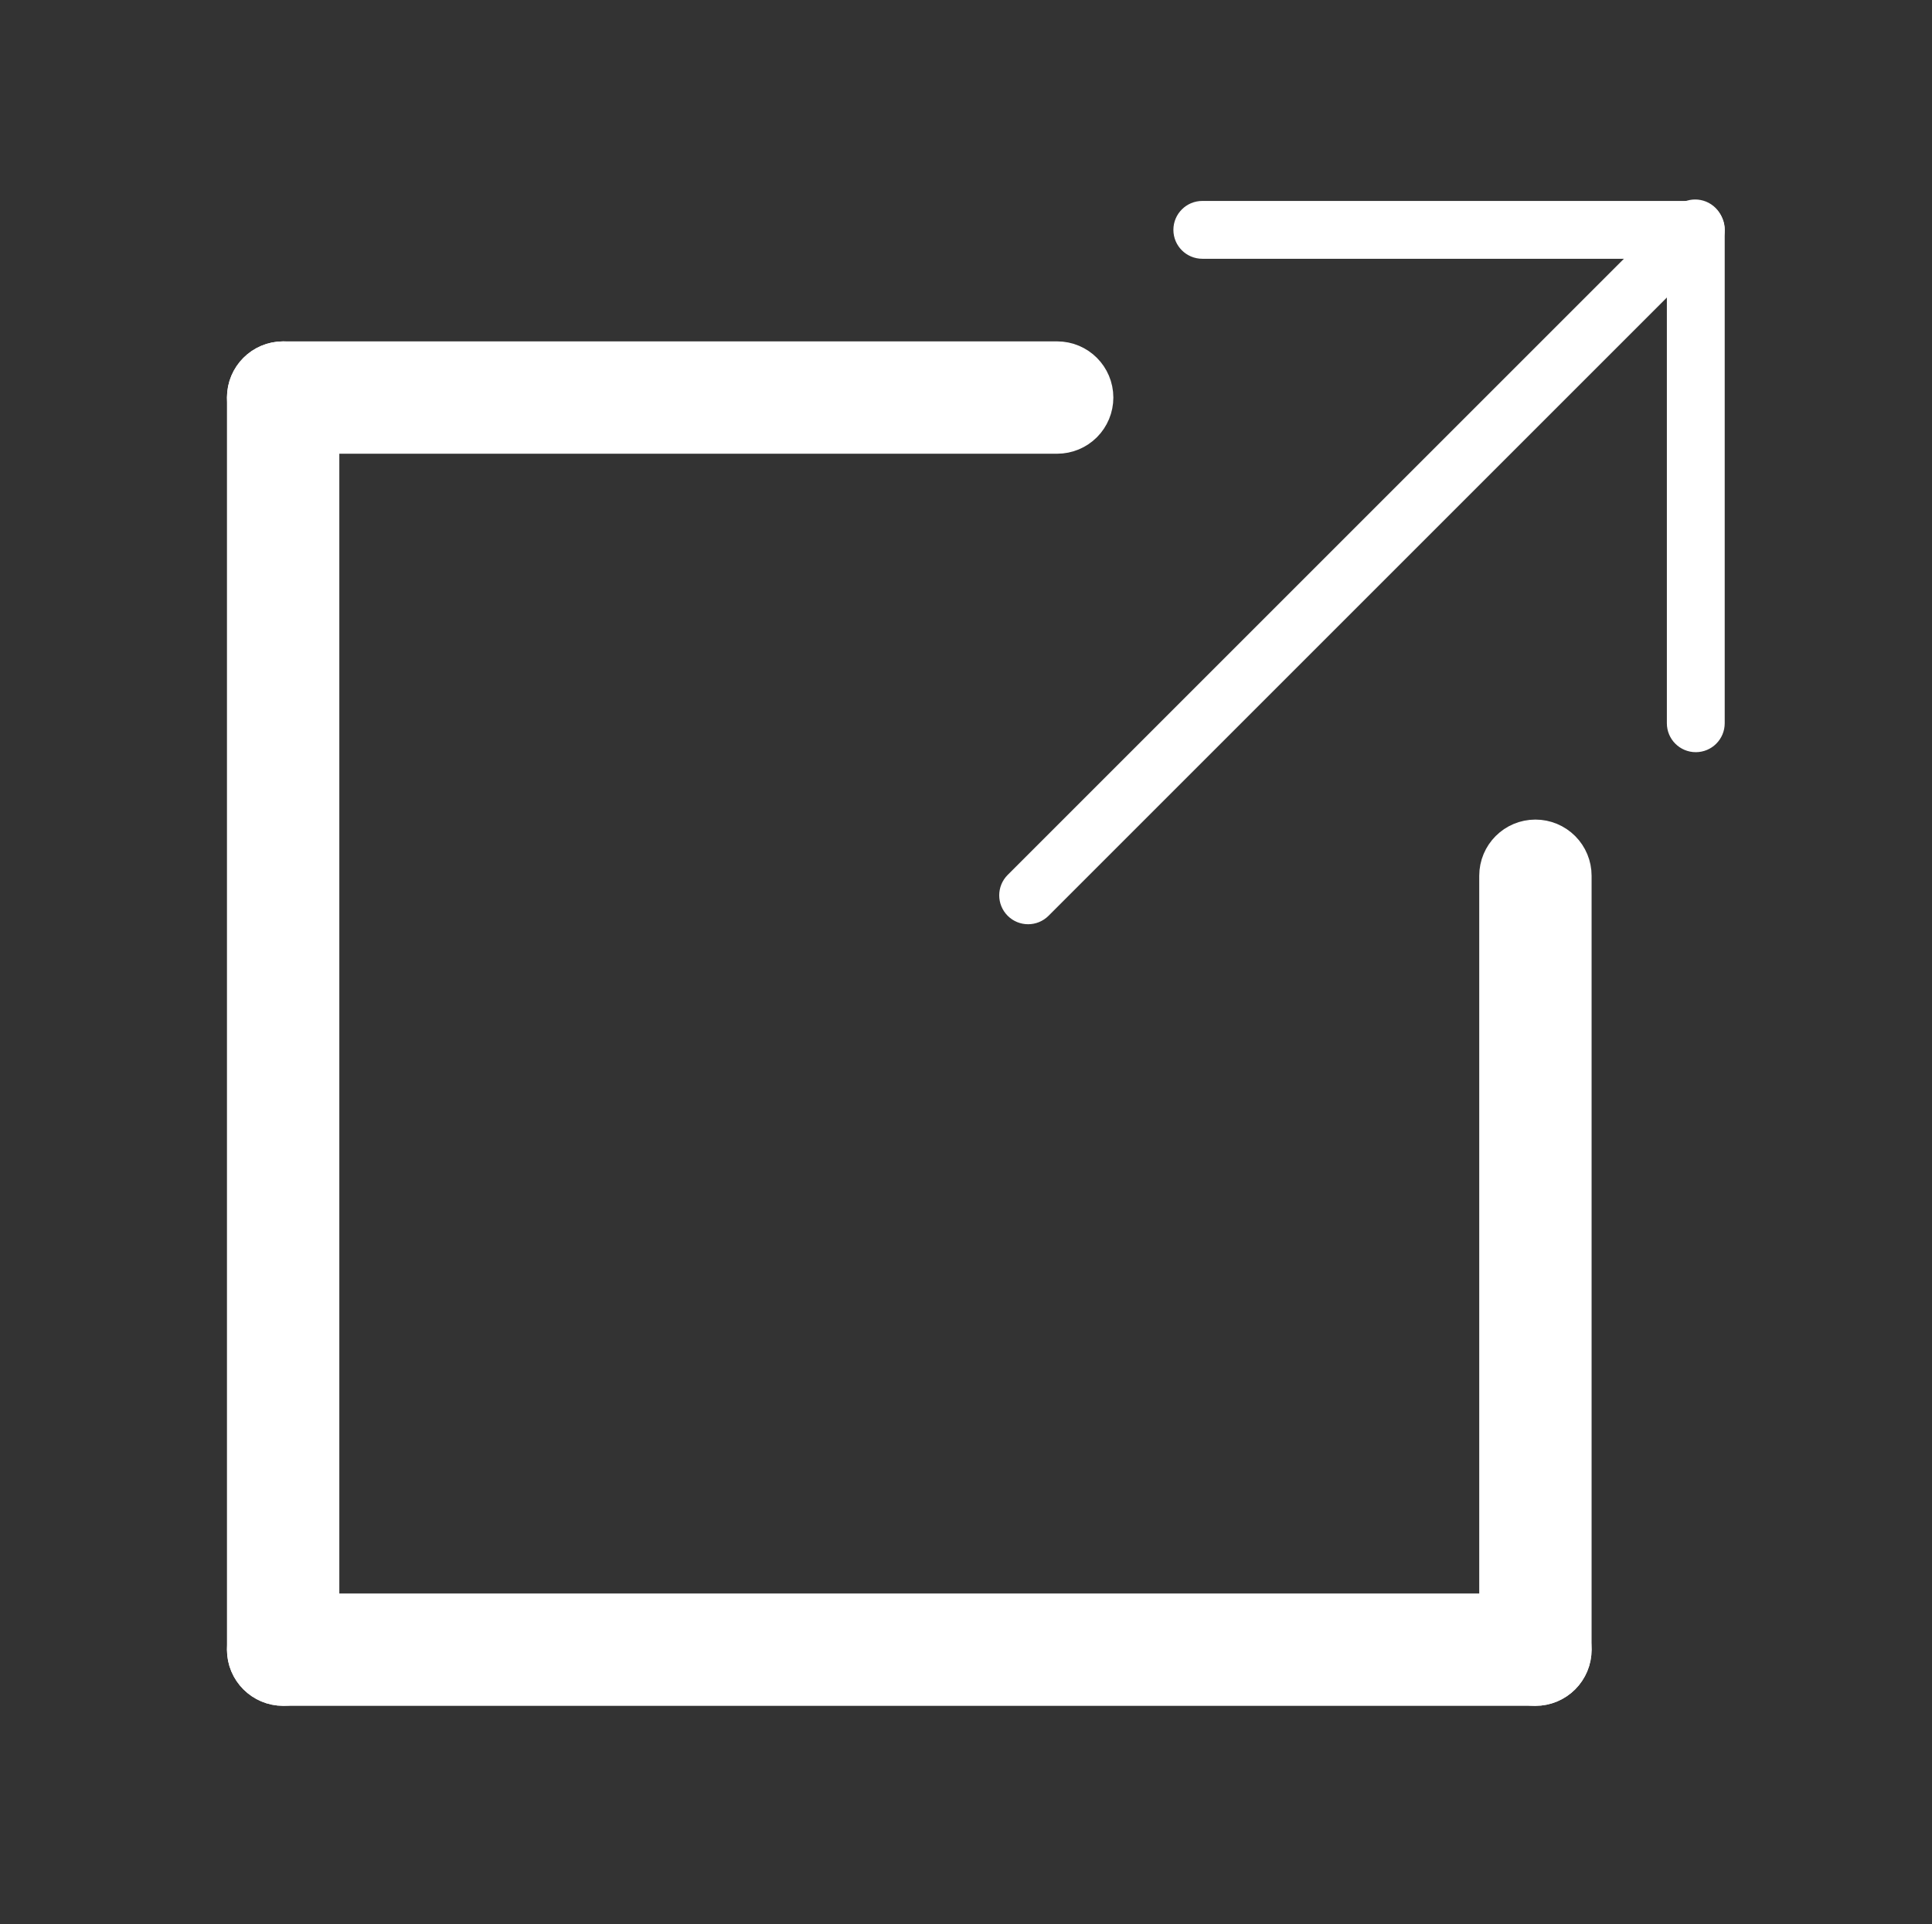 <svg version="1.1" viewBox="0.0 0.0 815.081 811.971" fill="none" stroke="none" stroke-linecap="square" stroke-miterlimit="10" xmlns:xlink="http://www.w3.org/1999/xlink" xmlns="http://www.w3.org/2000/svg"><rect x="0.0" y="0.0" width="815.081" height="811.971" fill="#333333" stroke="none"/><clipPath id="p.0"><path d="m0 0l815.081 0l0 811.971l-815.081 0l0 -811.971z" clip-rule="nonzero"/></clipPath><g clip-path="url(#p.0)"><path fill="#000000" fill-opacity="0.0" d="m0 0l815.081 0l0 811.971l-815.081 0z" fill-rule="evenodd"/><path fill="#ffffff" d="m107.752 167.744l0 0c0 -6.462 5.239 -11.701 11.701 -11.701l0 0l0 0c3.103 0 6.079 1.233 8.274 3.427c2.194 2.194 3.427 5.17 3.427 8.274l0 528.315c0 6.462 -5.239 11.701 -11.701 11.701l0 0l0 0c-6.462 0 -11.701 -5.239 -11.701 -11.701z" fill-rule="evenodd"/><path stroke="#ffffff" stroke-width="24.0" stroke-linejoin="round" stroke-linecap="butt" d="m107.752 167.744l0 0c0 -6.462 5.239 -11.701 11.701 -11.701l0 0l0 0c3.103 0 6.079 1.233 8.274 3.427c2.194 2.194 3.427 5.17 3.427 8.274l0 528.315c0 6.462 -5.239 11.701 -11.701 11.701l0 0l0 0c-6.462 0 -11.701 -5.239 -11.701 -11.701z" fill-rule="evenodd"/><path fill="#ffffff" d="m636.067 369.518l0 0c0 -6.462 5.239 -11.701 11.701 -11.701l0 0l0 0c3.103 0 6.079 1.233 8.274 3.427c2.194 2.194 3.427 5.17 3.427 8.274l0 326.551c0 6.462 -5.239 11.701 -11.701 11.701l0 0l0 0c-6.462 0 -11.701 -5.239 -11.701 -11.701z" fill-rule="evenodd"/><path stroke="#ffffff" stroke-width="24.0" stroke-linejoin="round" stroke-linecap="butt" d="m636.067 369.518l0 0c0 -6.462 5.239 -11.701 11.701 -11.701l0 0l0 0c3.103 0 6.079 1.233 8.274 3.427c2.194 2.194 3.427 5.17 3.427 8.274l0 326.551c0 6.462 -5.239 11.701 -11.701 11.701l0 0l0 0c-6.462 0 -11.701 -5.239 -11.701 -11.701z" fill-rule="evenodd"/><path fill="#ffffff" d="m647.768 684.358l0 0c6.462 0 11.701 5.239 11.701 11.701l0 0l0 0c0 3.103 -1.233 6.079 -3.427 8.274c-2.194 2.194 -5.17 3.427 -8.274 3.427l-528.315 0c-6.462 0 -11.701 -5.239 -11.701 -11.701l0 0l0 0c0 -6.462 5.239 -11.701 11.701 -11.701z" fill-rule="evenodd"/><path stroke="#ffffff" stroke-width="24.0" stroke-linejoin="round" stroke-linecap="butt" d="m647.768 684.358l0 0c6.462 0 11.701 5.239 11.701 11.701l0 0l0 0c0 3.103 -1.233 6.079 -3.427 8.274c-2.194 2.194 -5.17 3.427 -8.274 3.427l-528.315 0c-6.462 0 -11.701 -5.239 -11.701 -11.701l0 0l0 0c0 -6.462 5.239 -11.701 11.701 -11.701z" fill-rule="evenodd"/><path fill="#ffffff" d="m706.894 88.099l0 0c4.566 -4.566 11.969 -4.566 16.535 0l0 0l0 0c2.193 2.193 3.425 5.167 3.425 8.268c0 3.101 -1.232 6.075 -3.425 8.268l-281.417 281.417c-4.566 4.566 -11.969 4.566 -16.535 0l0 0l0 0c-4.566 -4.566 -4.566 -11.969 0 -16.535z" fill-rule="evenodd"/><path stroke="#ffffff" stroke-width="1.0" stroke-linejoin="round" stroke-linecap="butt" d="m706.894 88.099l0 0c4.566 -4.566 11.969 -4.566 16.535 0l0 0l0 0c2.193 2.193 3.425 5.167 3.425 8.268c0 3.101 -1.232 6.075 -3.425 8.268l-281.417 281.417c-4.566 4.566 -11.969 4.566 -16.535 0l0 0l0 0c-4.566 -4.566 -4.566 -11.969 0 -16.535z" fill-rule="evenodd"/><path fill="#ffffff" d="m703.726 96.986l0 0c0 -6.462 5.239 -11.701 11.701 -11.701l0 0l0 0c3.103 0 6.079 1.233 8.274 3.427c2.194 2.194 3.427 5.17 3.427 8.274l0 208.189c0 6.462 -5.239 11.701 -11.701 11.701l0 0l0 0c-6.462 0 -11.701 -5.239 -11.701 -11.701z" fill-rule="evenodd"/><path stroke="#ffffff" stroke-width="1.0" stroke-linejoin="round" stroke-linecap="butt" d="m703.726 96.986l0 0c0 -6.462 5.239 -11.701 11.701 -11.701l0 0l0 0c3.103 0 6.079 1.233 8.274 3.427c2.194 2.194 3.427 5.17 3.427 8.274l0 208.189c0 6.462 -5.239 11.701 -11.701 11.701l0 0l0 0c-6.462 0 -11.701 -5.239 -11.701 -11.701z" fill-rule="evenodd"/><path fill="#ffffff" d="m715.427 85.285l0 0c6.462 0 11.701 5.239 11.701 11.701l0 0l0 0c0 3.103 -1.233 6.079 -3.427 8.274c-2.194 2.194 -5.17 3.427 -8.274 3.427l-208.189 0c-6.462 0 -11.701 -5.239 -11.701 -11.701l0 0l0 0c0 -6.462 5.239 -11.701 11.701 -11.701z" fill-rule="evenodd"/><path stroke="#ffffff" stroke-width="1.0" stroke-linejoin="round" stroke-linecap="butt" d="m715.427 85.285l0 0c6.462 0 11.701 5.239 11.701 11.701l0 0l0 0c0 3.103 -1.233 6.079 -3.427 8.274c-2.194 2.194 -5.17 3.427 -8.274 3.427l-208.189 0c-6.462 0 -11.701 -5.239 -11.701 -11.701l0 0l0 0c0 -6.462 5.239 -11.701 11.701 -11.701z" fill-rule="evenodd"/><path fill="#ffffff" d="m446.004 156.043l0 0c6.462 0 11.701 5.239 11.701 11.701l0 0l0 0c0 3.103 -1.233 6.079 -3.427 8.274c-2.194 2.194 -5.17 3.427 -8.274 3.427l-326.551 0c-6.462 0 -11.701 -5.239 -11.701 -11.701l0 0l0 0c0 -6.462 5.239 -11.701 11.701 -11.701z" fill-rule="evenodd"/><path stroke="#ffffff" stroke-width="24.0" stroke-linejoin="round" stroke-linecap="butt" d="m446.004 156.043l0 0c6.462 0 11.701 5.239 11.701 11.701l0 0l0 0c0 3.103 -1.233 6.079 -3.427 8.274c-2.194 2.194 -5.17 3.427 -8.274 3.427l-326.551 0c-6.462 0 -11.701 -5.239 -11.701 -11.701l0 0l0 0c0 -6.462 5.239 -11.701 11.701 -11.701z" fill-rule="evenodd"/></g></svg>